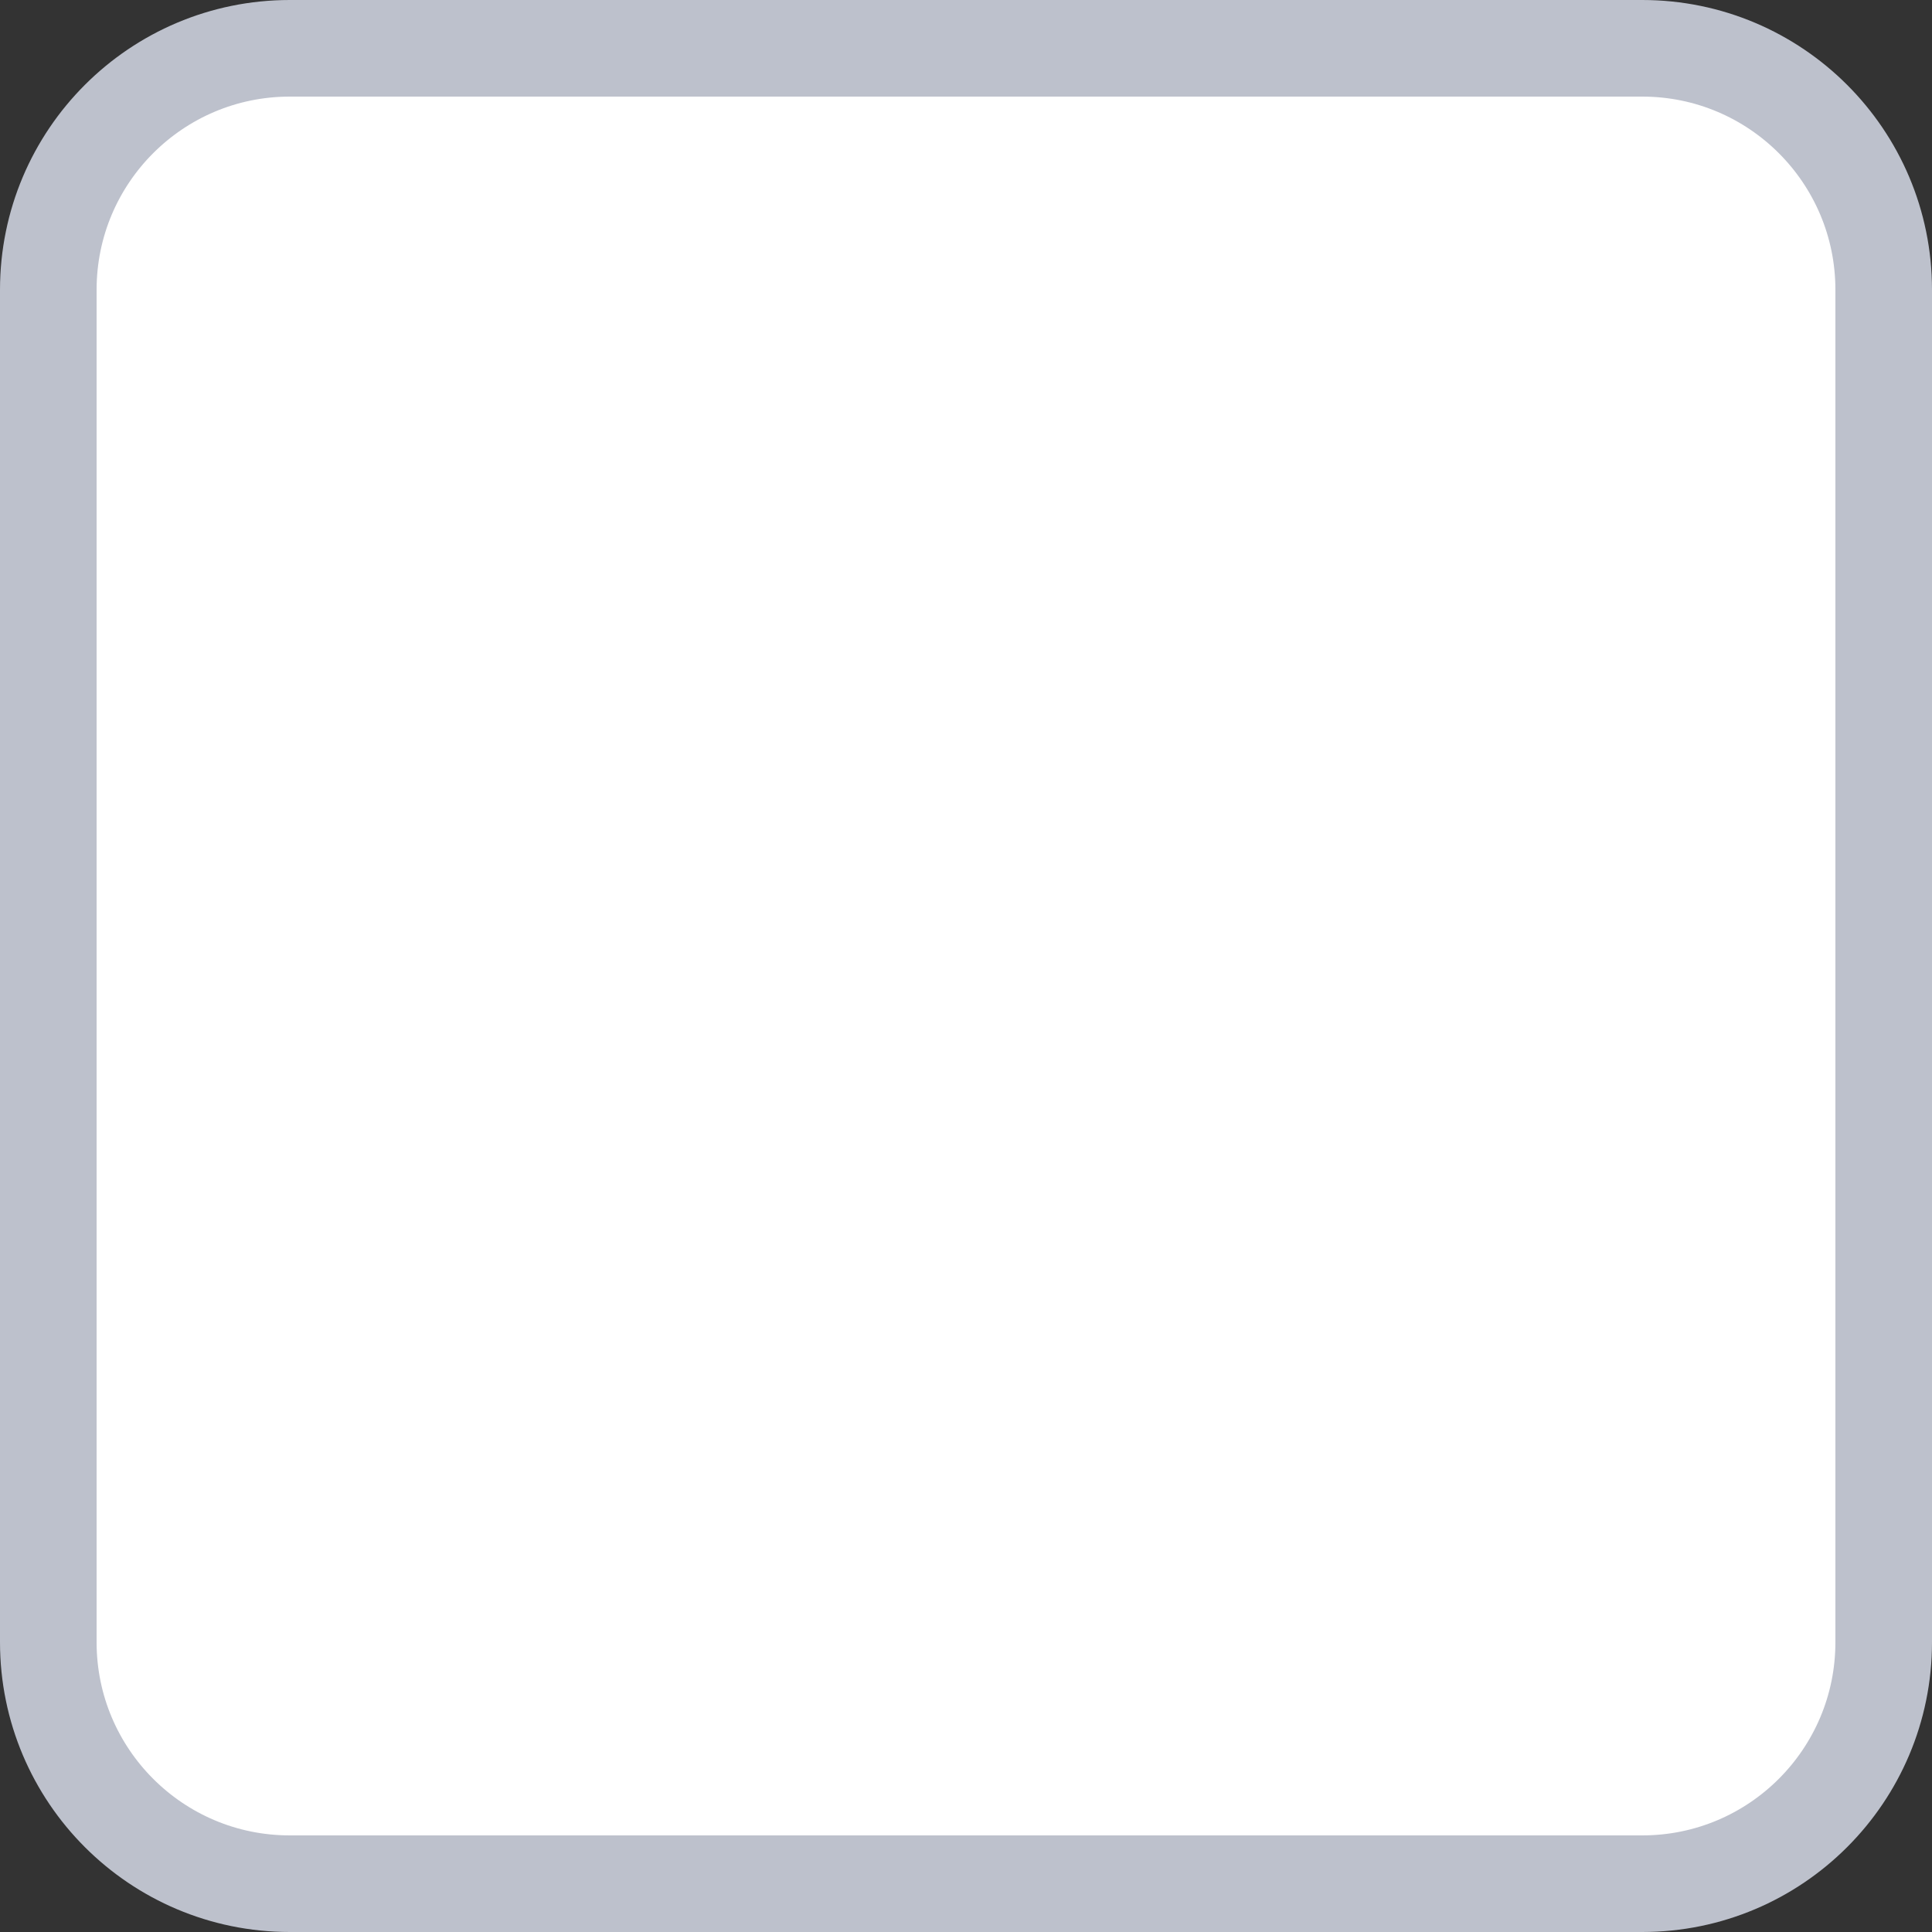 <svg width="20" height="20" viewBox="0 0 20 20" fill="none" xmlns="http://www.w3.org/2000/svg">
<rect x="0" y="0" width="20" height="20" fill="#333333" stroke="none"/>
<path d="M3 0.5H17C18.381 0.5 19.5 1.619 19.5 3V17C19.5 18.381 18.381 19.5 17 19.5H3C1.619 19.5 0.5 18.381 0.5 17V3C0.5 1.619 1.619 0.5 3 0.5Z" fill="white" stroke="#BDC1CC"/>
</svg>
